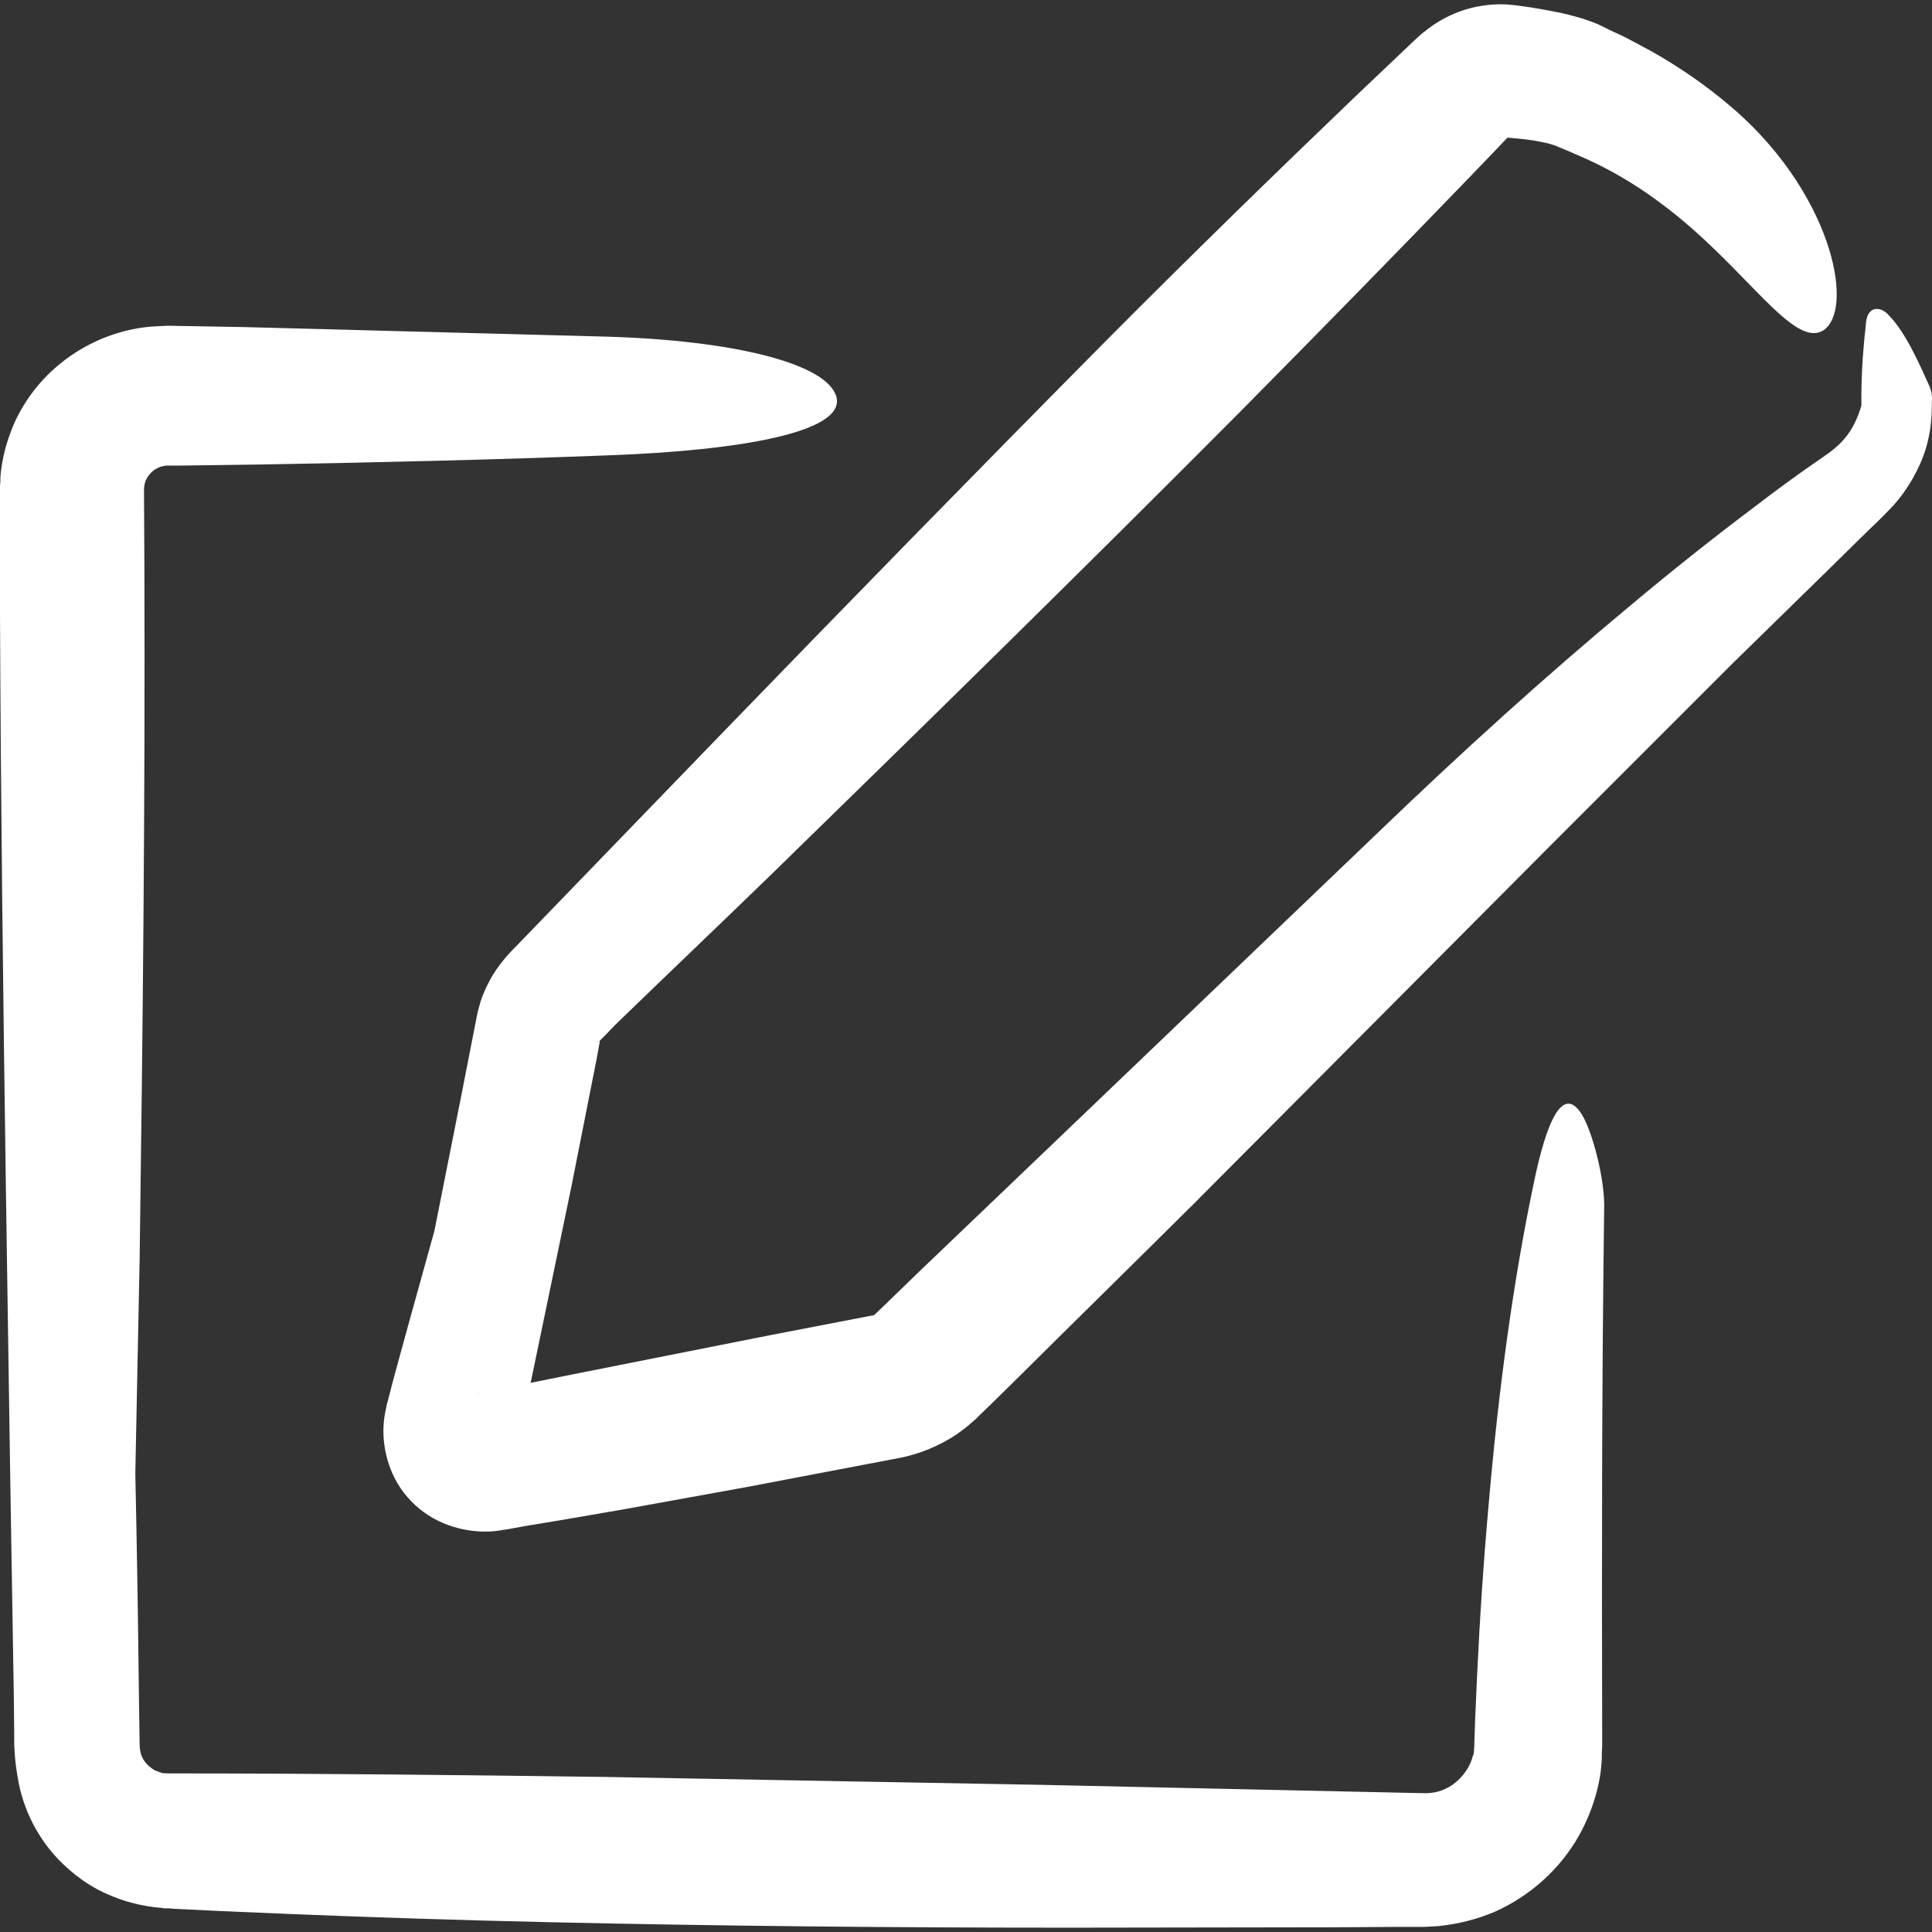 <?xml version="1.0" encoding="iso-8859-1"?>
<!-- Generator: Adobe Illustrator 19.0.0, SVG Export Plug-In . SVG Version: 6.00 Build 0)  -->
<svg version="1.1" id="Capa_1" xmlns="http://www.w3.org/2000/svg" xmlns:xlink="http://www.w3.org/1999/xlink" x="0px" y="0px"
	 viewBox="0 0 489.7 489.7" style="enable-background:new 0 0 489.7 489.7;" xml:space="preserve">
<rect x="0" y="0" width="489.7" height="489.7" fill="#333333" stroke="none"/>
<g>
	<g>
		<path fill="white" d="M461.9,145.905l11.5-11.3l2.9-2.8l1.4-1.4c0.6-0.6,1.6-1.6,2.4-2.5c3.3-3.7,6.4-8.9,8-14.1c0.9-2.9,1.4-6.1,1.5-9.1
			l0.1-3.8c0-1-0.2-1.9-0.6-2.9c-1.1-2.4-2.6-5.9-4.4-9.3c-1.8-3.5-4-6.8-5.6-8.4c-0.5-0.6-1-1.1-1.5-1.4c-0.4-0.3-0.8-0.4-1.1-0.5
			c-0.7-0.2-1.3-0.1-1.8,0.1c-1,0.6-1.7,1.6-1.8,4.1c-0.5,4.4-1.1,10.9-1.1,18.1c0,0.5,0,1,0,1.5v0.6c-0.9,3.1-2.3,6.1-4.3,8.4
			c-2,2.4-4.5,4-7.1,5.8c-5.2,3.6-10.4,7.4-15.6,11.4c-10.5,7.9-21.1,16.3-31.7,25.2c-21.3,17.7-42.8,37.2-63.8,57.4
			c-25.7,24.6-51.3,49.1-77,73.7l-38.9,37.2l-9.6,9.3l-2.2,2.1c0,0-0.2,0.1-0.3,0.1l-0.6,0.1l-25.4,4.9
			c-17.5,3.5-34.9,6.9-52.4,10.4l-8.4,1.7c3.4-16.5,6.9-33.1,10.3-49.6l5.2-26.3l1.3-6.6l0.6-3.3l0.1-0.4v-0.2v-0.1
			c0.1-0.4-0.1,0.5-0.1,0.3s0.2-0.8,0.1-0.4c-0.2,0.6-0.1,0.3-0.1,0.4c-0.1,0,0.2-0.5,0.2-0.6l0,0l0,0l0.3-0.3l1.2-1.2l2.3-2.4
			c12.7-12.3,25.5-24.5,38.2-36.8c40.1-39.1,80.2-78.4,119.7-118.1c19.7-19.9,39.3-39.9,58.7-60l7.3-7.6c1.2-1.3,1.9-2,2.3-2.4h0.3
			c3.4,0.3,6.2,0.6,8.4,1.1c1.1,0.2,2,0.4,2.7,0.7h0.1c-0.2-0.1,0.4,0.2-0.3-0.1h0.1l0.2,0.1l0.6,0.2l1.2,0.5l2.4,1
			c3,1.3,5.1,2.2,7.9,3.6c5.3,2.7,10.3,5.8,15.1,9.4c21.6,15.9,33.9,37.8,41.7,32.1c3.3-2.6,4.3-9.9,1.1-20.4
			c-3.2-10.4-10.9-24.2-24.9-36.1c-6.2-5.3-13-10-20.1-14c-1.8-1-3.8-2-5.6-3c-2-1.1-3.4-1.6-5.2-2.5l-1.2-0.6l-1-0.5l-0.9-0.4
			c-1.2-0.5-2.4-0.9-3.6-1.3c-2.4-0.7-4.6-1.3-6.8-1.7c-2.1-0.4-4.2-0.8-6.1-1.1l-2.8-0.4l-1.6-0.2c-0.9-0.1-1.8-0.2-2.7-0.2
			c-3.6-0.1-7.6,0.5-11.1,1.8s-6.5,3.1-8.8,5c-0.6,0.4-1.2,1-1.9,1.6l-1.4,1.3l-2,1.9l-4,3.8l-8,7.6c-21.2,20.3-42.3,40.9-63,61.7
			c-33.3,33.6-66.2,67.3-99.1,101.3l-49.2,50.9l-3.2,3.3c-1.8,1.9-3.3,3.9-4.6,6c-1.2,2.1-2.3,4.3-3.1,6.9c-1,3.4-0.9,4.1-1.3,5.7
			l-3.4,17.4l-6.9,34.7c-2.8,10.2-5.7,20.4-8.5,30.7l-2.1,7.7l-1,3.9l-0.5,1.9c-0.2,1-0.6,2.7-0.7,4.1c-0.6,5.9,1,13.5,6,19.2
			c2.4,2.8,5.6,5.1,8.9,6.5s6.7,2.1,10.1,2.2c1,0,2,0,3-0.1l1.6-0.2l0.5-0.1l1.4-0.2l1-0.2l3.9-0.7l7.9-1.3l15.7-2.7
			c10.5-1.9,21-3.8,31.5-5.7c10.5-2,21-4,31.5-6l7.9-1.5c4.6-0.9,10-3,14.5-6.1c1.1-0.8,2.2-1.6,3.1-2.4l1.6-1.4l0.9-0.9l2.9-2.8
			l5.7-5.6c15.2-15.1,30.5-30.1,45.7-45.2c30.3-30.4,60.6-60.9,90.9-91.3c15.2-15.2,30.4-30.4,45.5-45.5L461.9,145.905z
			 M380.6,34.805L380.6,34.805c-0.3,0-0.6,0-0.7-0.1L380.6,34.805z M121,353.305c-0.5,0.1,0.1,0,0.4-0.1c0.1,0,0.1,0,0.2,0
			L121,353.305z"/>
		<path fill="white" d="M400.9,282.405c-4.9-7.7-9,2.3-12.1,17.3c-5.2,24.7-8.9,52-11.4,80.8c-1.3,14.4-2.3,29.2-3,44.1
			c-0.2,3.7-0.3,7.5-0.5,11.3l-0.2,5.7v0.7v0.4c0-0.3,0,0.7,0-0.6l0,0v0.1v0.2l-0.1,1.4c-0.1,1.3-0.2,1-0.3,1.3
			c-0.8,3.3-3.4,6.5-6.5,8.1c-2,1-3.8,1.4-6.4,1.3l-13.8-0.3l-27.5-0.6l-55.1-1.2c-36.7-0.7-73.5-1.3-110.2-2
			c-36.8-0.5-73.6-0.9-110.4-0.9H43h-0.4l-1.7-0.1c-0.1-0.2,0.5,0,0-0.1c-0.6-0.1-1.1-0.4-1.7-0.6c-1-0.6-2.1-1.5-2.7-2.5
			c-0.7-1-1-2.2-1.1-3.5l-0.2-13.8c-0.2-18.4-0.5-36.9-0.9-55.4c0.4-18.3,0.7-36.5,1.1-54.8c0.8-58,1.4-115.9,1.2-173.8l-0.1-20.7
			c0-2,0.7-3.3,2-4.6c0.6-0.6,1.4-1,2.2-1.3c0.4-0.1,0.8-0.2,1.3-0.3c0.1,0,0.2,0,0.3,0c0,0,0.8,0,1.1,0h2.7l21.7-0.3
			c28.9-0.5,57.8-1.2,86.6-2.3c32.8-1.2,60-5.8,57.6-14.8c-2.2-8.3-25.5-14.4-59.1-15.3c-30.2-0.8-60.6-1.6-91-2.4l-11.4-0.2
			l-5.7-0.1c-1.1,0-1.7-0.1-3.1,0c-1.5,0.1-3.1,0.1-4.6,0.3c-12.3,1.4-23.8,8.5-30.5,18.9c-1.7,2.6-3.1,5.4-4.1,8.3
			c-1.1,3-1.8,5.7-2.3,9.7l-0.1,1.3v0.7l-0.1,1.4v1.5v0.7v1.4v5.7v22.8c0.2,48.8,0.8,97.6,1.5,146.4l1.1,73.2l0.6,36.6l0.3,18.3
			l0.1,9.1v2.3c0,0.8,0,1.3,0.1,2.6c0.1,2.3,0.4,4.5,0.8,6.8c1.3,8.1,5.3,15.9,11.3,21.7c3,2.9,6.5,5.5,10.3,7.3
			c3.9,1.8,7.6,3.1,13,3.8l2,0.2l0.5,0.1h1.3l1,0.1l4.1,0.2l8.2,0.4l16.5,0.7c22,0.9,44,1.6,66,2.1c44.1,1,88.4,1.4,132.7,1.4
			c22.2,0,44.4-0.1,66.5-0.1l16.6-0.1h4.2h2.3l3.6-0.2c4.9-0.5,9.7-1.7,14.2-3.6c9-4,16.6-10.8,21.4-19.3c2.4-4.3,4.1-8.8,5.1-13.7
			c0.3-1.5,0.5-2.9,0.6-4.4c0.1-0.9,0.1-1.1,0.1-1.5v-1l0.1-2v-1v-2.1c-0.1-44.4-0.1-88.7,0.5-132.9
			C406.9,298.705,403.4,286.305,400.9,282.405z"/>
	</g>
</g>
<g>
</g>
<g>
</g>
<g>
</g>
<g>
</g>
<g>
</g>
<g>
</g>
<g>
</g>
<g>
</g>
<g>
</g>
<g>
</g>
<g>
</g>
<g>
</g>
<g>
</g>
<g>
</g>
<g>
</g>
</svg>

